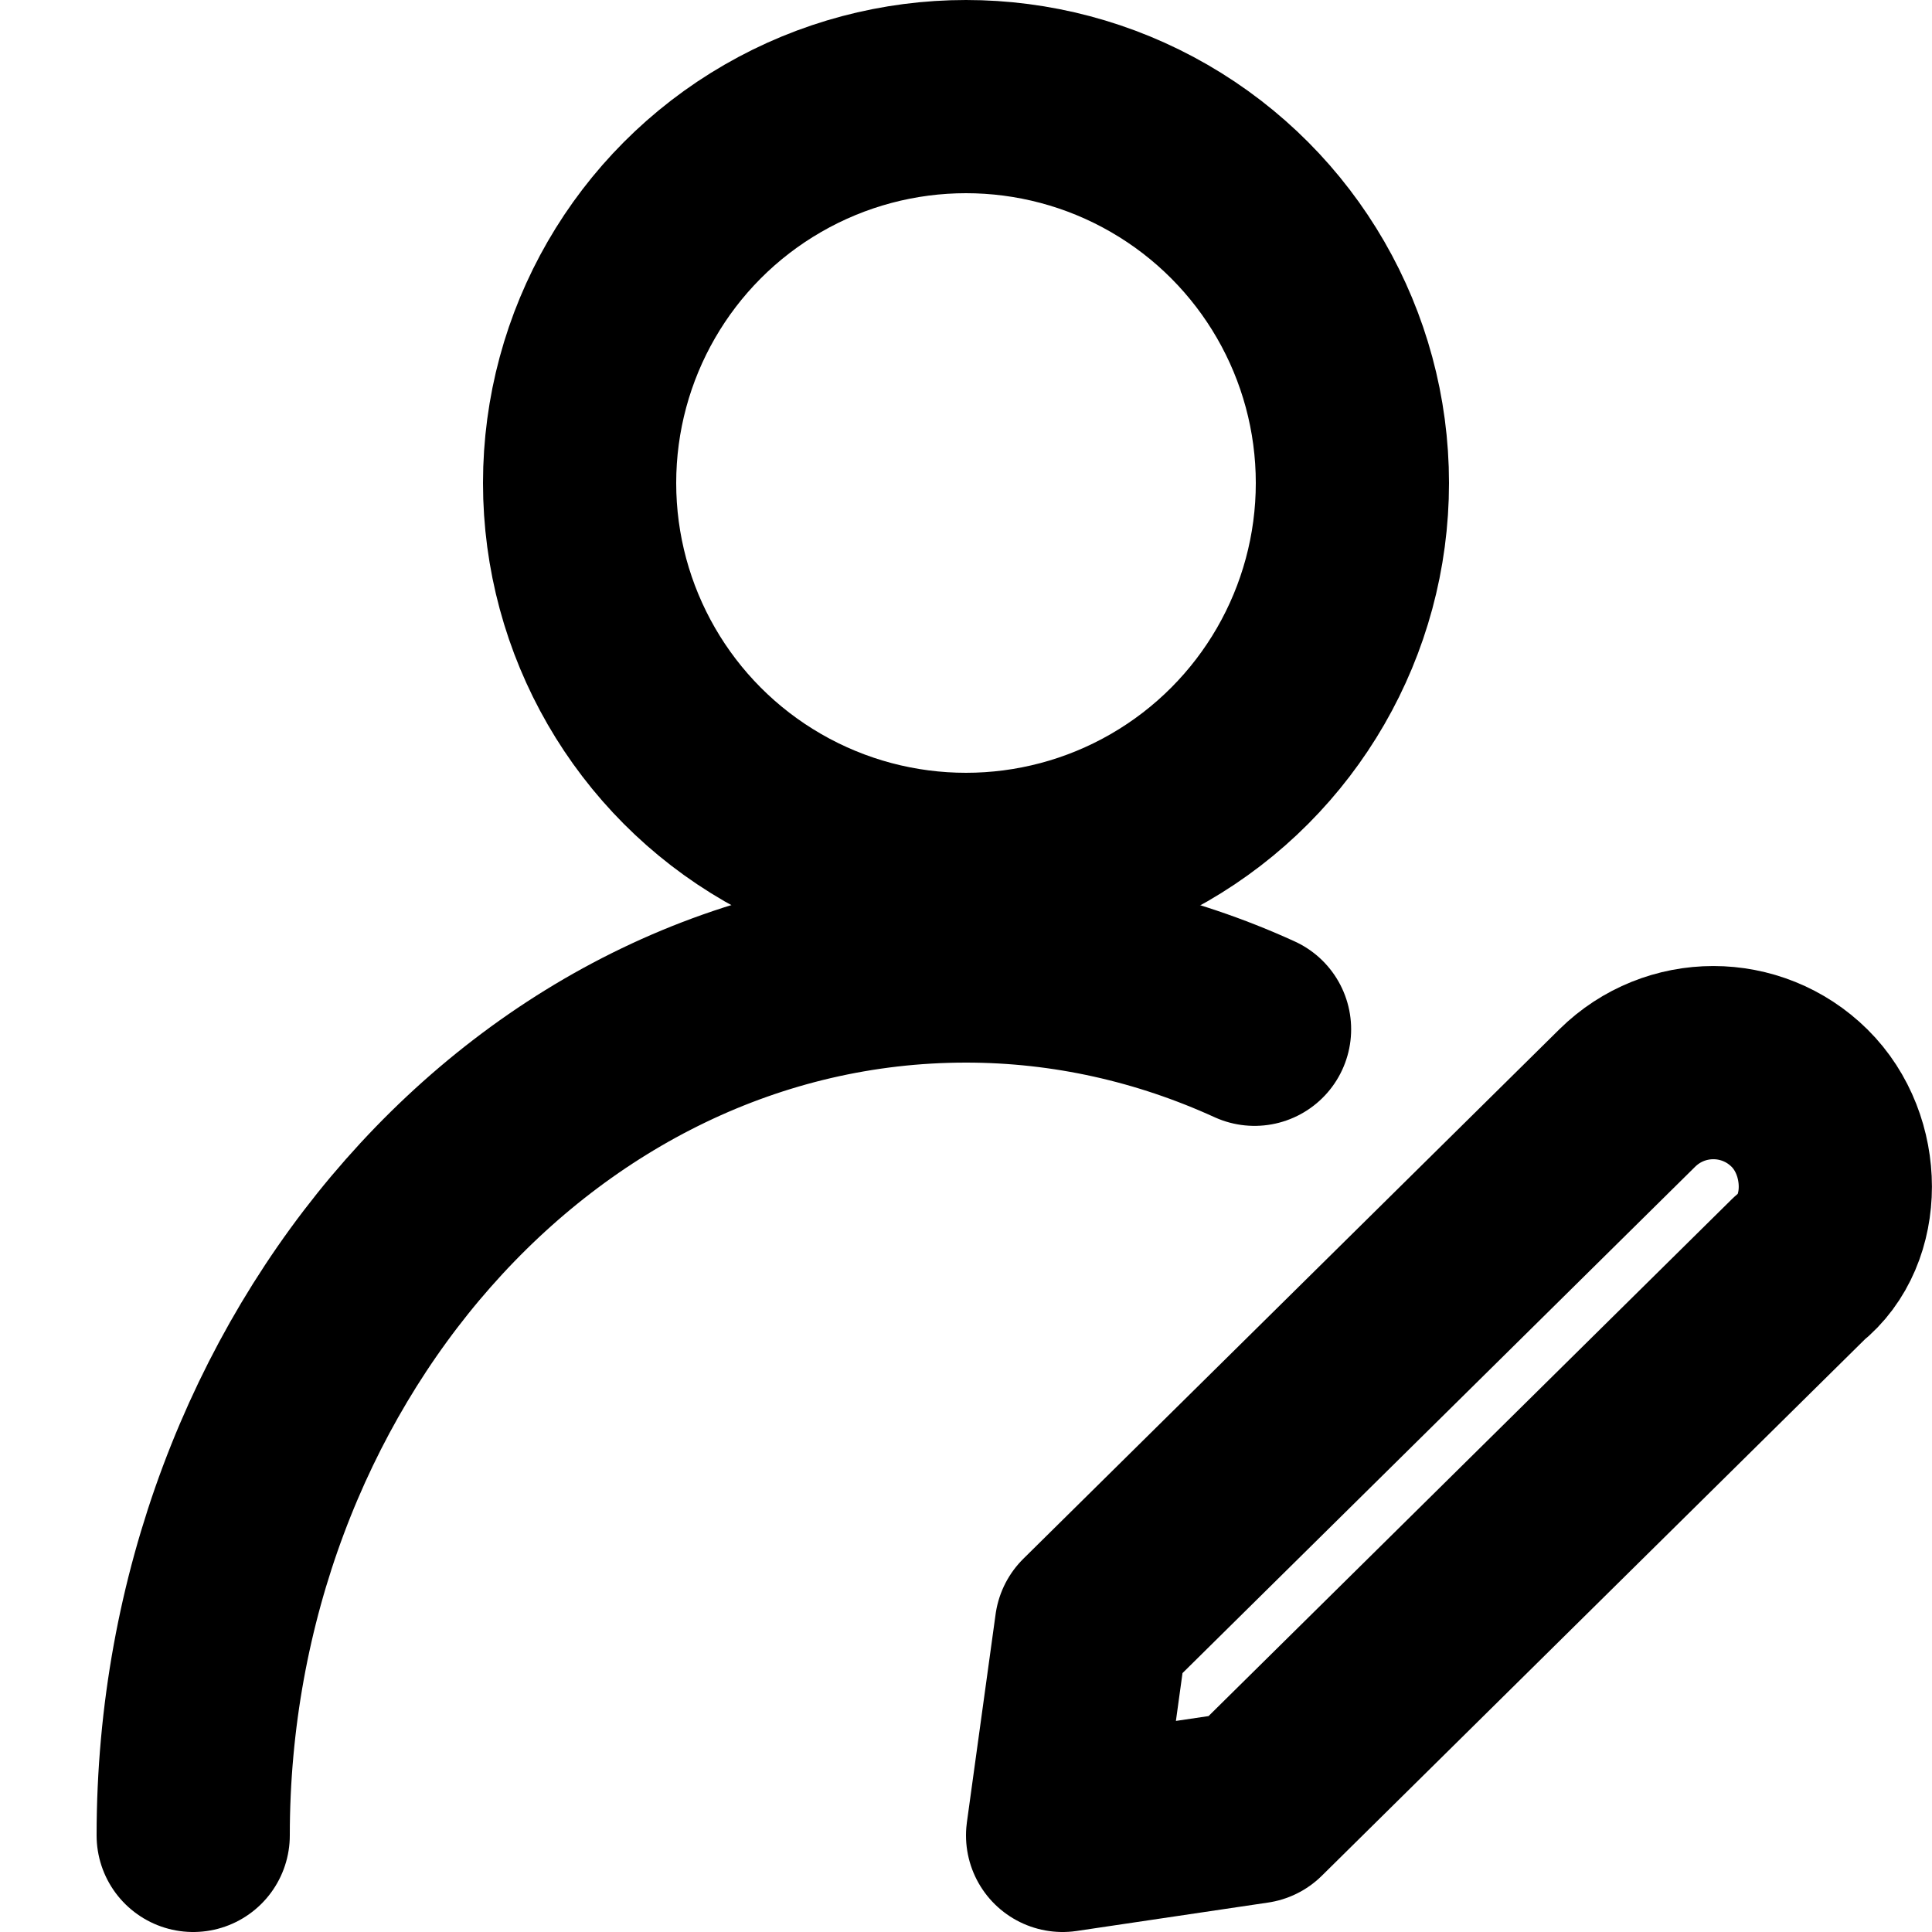<?xml version="1.0" encoding="utf-8"?>
<svg version="1.1" id="user-pencil" xmlns="http://www.w3.org/2000/svg" xmlns:xlink="http://www.w3.org/1999/xlink" x="0px"
	 y="0px" viewBox="0 0 20 20" enable-background="new 0 0 20 20" xml:space="preserve">
<g transform="translate(3 3)">
	<path fill="none" stroke="currentColor" stroke-width="2" stroke-linecap="round" stroke-linejoin="round" d="M9.981,15.706L8,16
		l0.297-2.153l5.548-5.48c0.495-0.489,1.288-0.489,1.783,0c0.495,0.489,0.495,1.37,0,1.761
		L9.981,15.706z"/>
	<circle fill="none" stroke="currentColor" stroke-width="2" stroke-linecap="round" stroke-linejoin="round" cx="7" cy="2" r="4"/>
	<path fill="none" stroke="currentColor" stroke-width="2" stroke-linecap="round" stroke-linejoin="round" d="M-1,16
		c0-4.899,3.544-9,8-9c1.051,0,2.06,0.232,2.987,0.655"/>
</g>
</svg>

